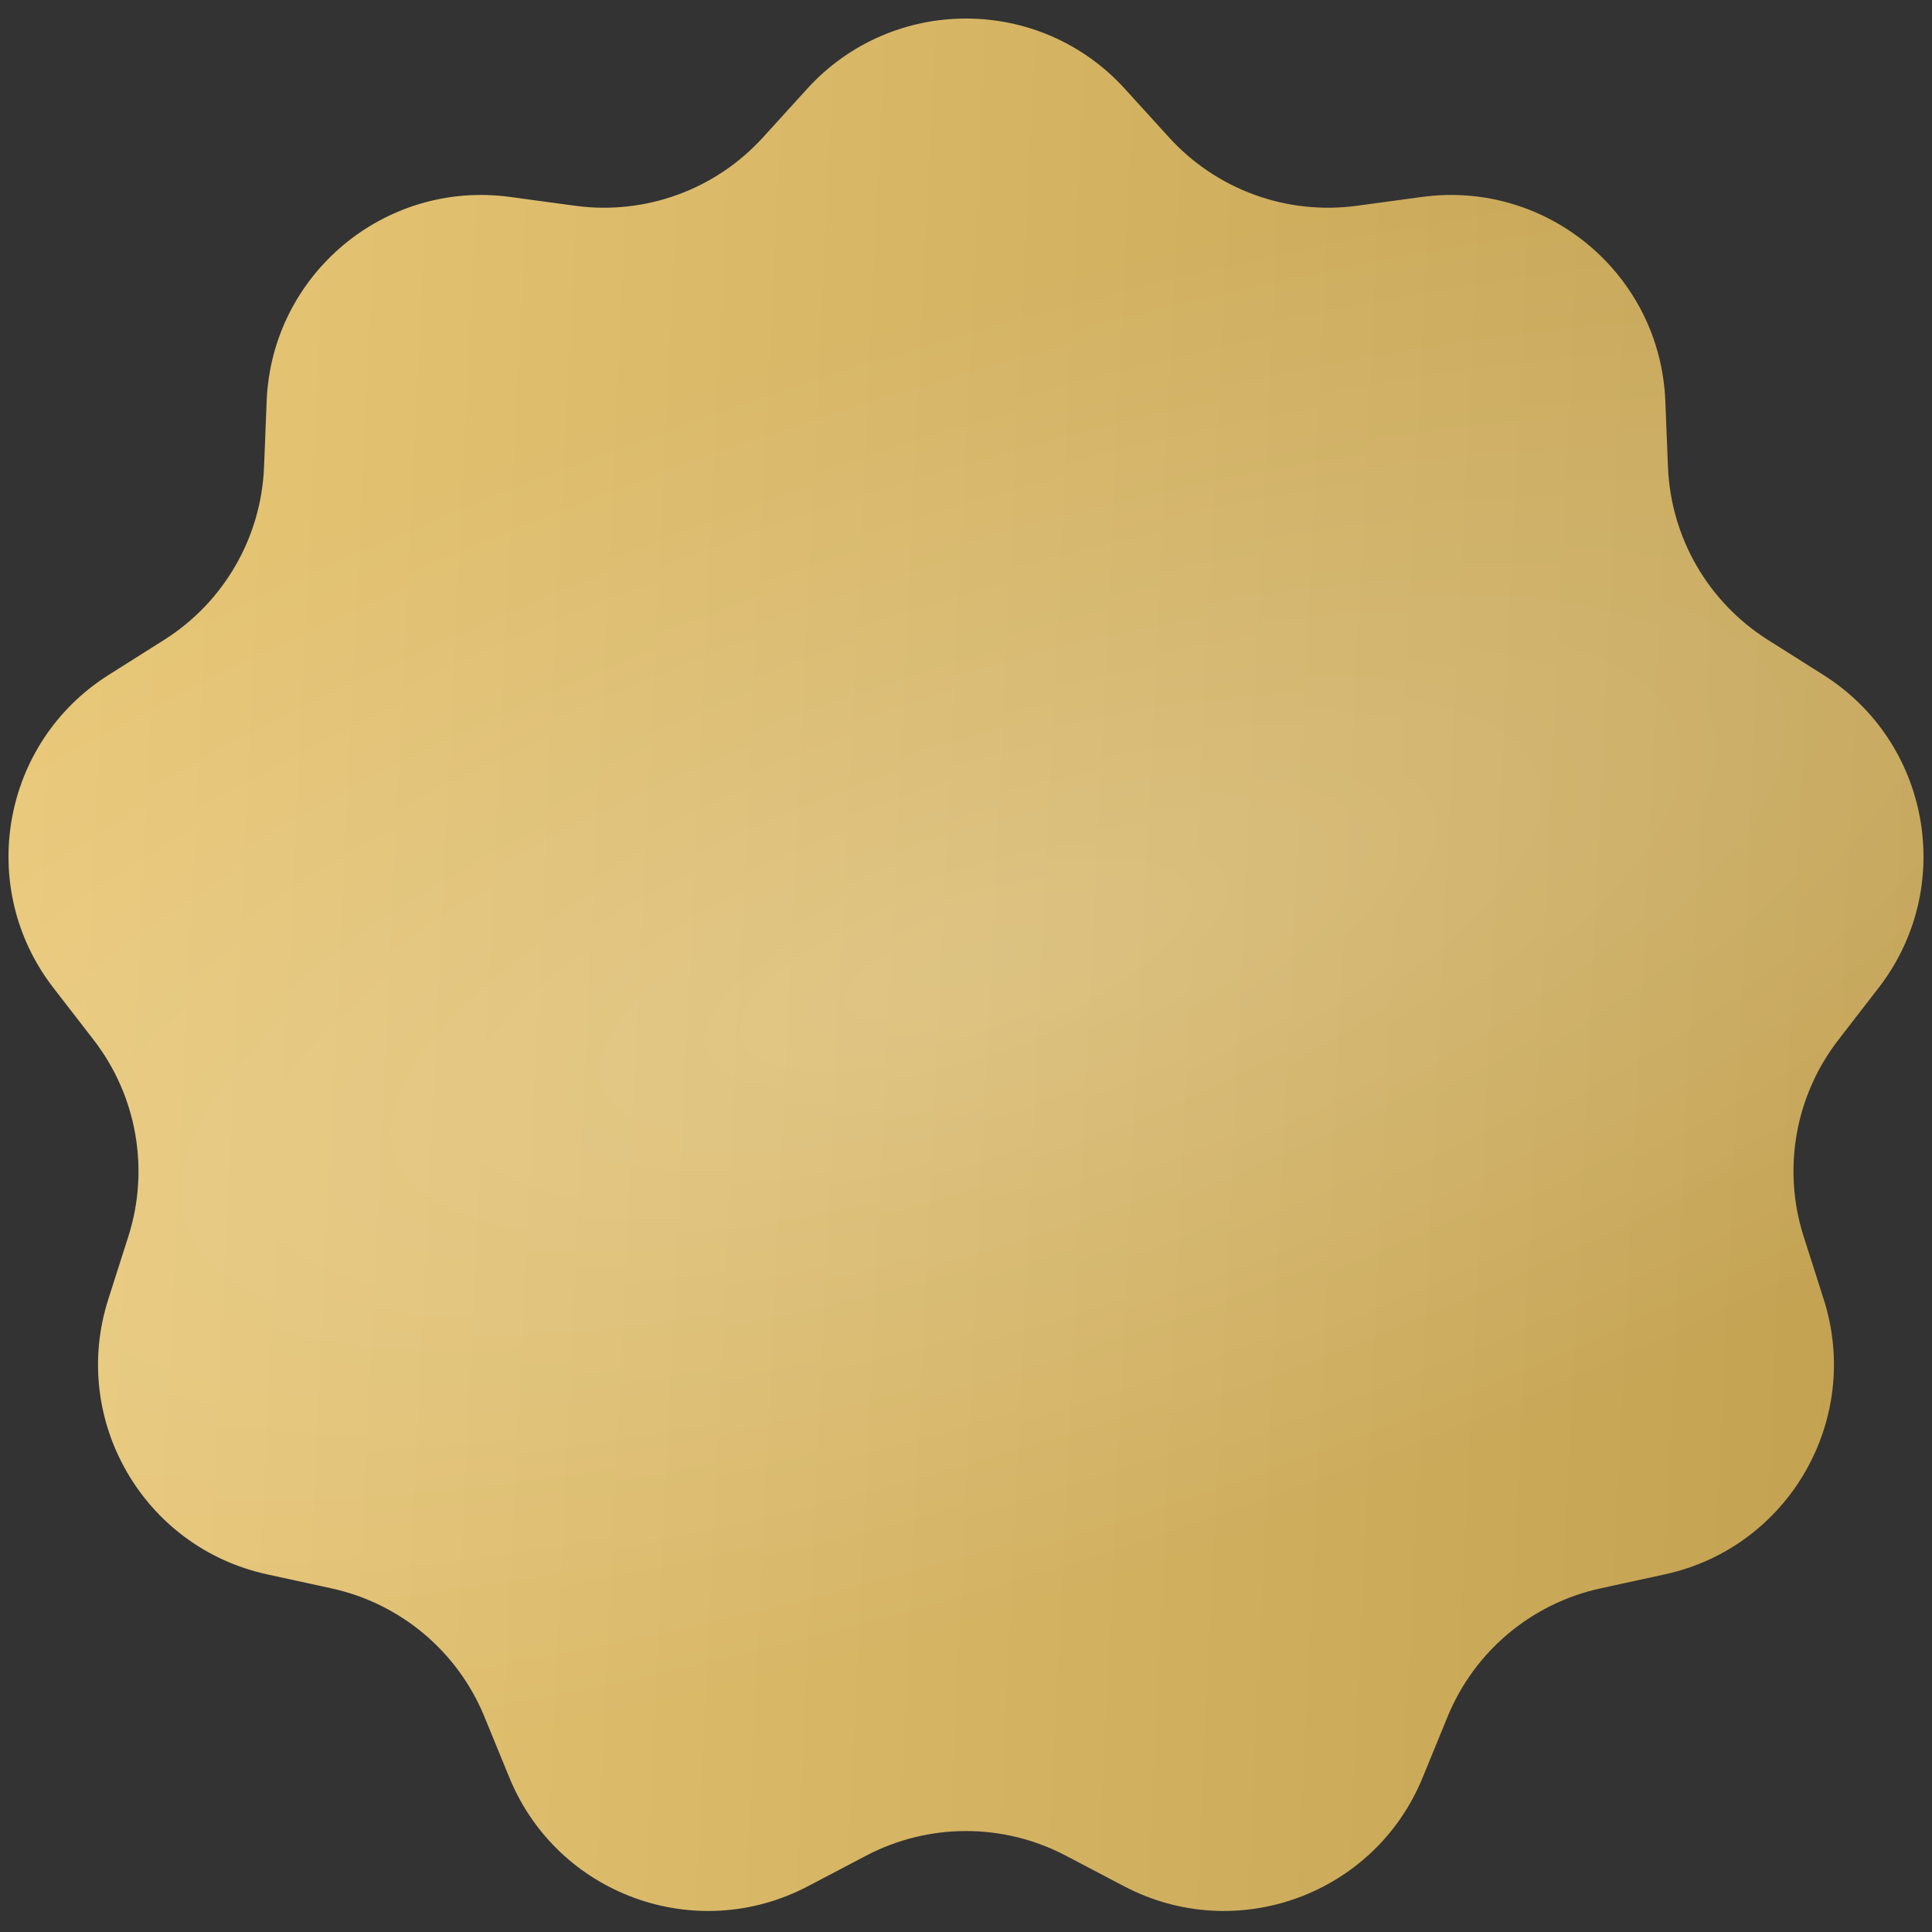 <svg width="90" height="90" viewBox="0 0 90 90" fill="none" xmlns="http://www.w3.org/2000/svg">
<rect x="0" y="0" width="90" height="90" fill="#333333" stroke="none"/>
<path d="M37.602 4.135C41.569 -0.227 48.431 -0.227 52.398 4.135L54.462 6.405C56.675 8.838 59.943 10.028 63.203 9.586L66.243 9.174C72.086 8.382 77.343 12.793 77.577 18.685L77.7 21.75C77.831 25.037 79.57 28.049 82.351 29.806L84.944 31.444C89.929 34.594 91.121 41.351 87.513 46.016L85.637 48.443C83.624 51.045 83.02 54.47 84.022 57.603L84.955 60.525C86.749 66.142 83.319 72.085 77.557 73.339L74.559 73.992C71.345 74.692 68.681 76.927 67.434 79.971L66.271 82.809C64.035 88.266 57.587 90.613 52.366 87.87L49.651 86.444C46.739 84.914 43.261 84.914 40.349 86.444L37.633 87.87C32.413 90.613 25.965 88.266 23.729 82.809L22.566 79.971C21.319 76.927 18.654 74.692 15.44 73.992L12.443 73.339C6.681 72.085 3.25 66.142 5.045 60.525L5.978 57.603C6.979 54.47 6.375 51.045 4.363 48.443L2.487 46.016C-1.121 41.351 0.071 34.594 5.056 31.444L7.649 29.806C10.43 28.049 12.169 25.037 12.3 21.75L12.422 18.685C12.657 12.793 17.914 8.382 23.757 9.174L26.797 9.586C30.056 10.028 33.325 8.838 35.538 6.405L37.602 4.135Z" fill="url(#paint0_linear_1_5)"/>
<path d="M37.602 4.135C41.569 -0.227 48.431 -0.227 52.398 4.135L54.462 6.405C56.675 8.838 59.943 10.028 63.203 9.586L66.243 9.174C72.086 8.382 77.343 12.793 77.577 18.685L77.7 21.75C77.831 25.037 79.57 28.049 82.351 29.806L84.944 31.444C89.929 34.594 91.121 41.351 87.513 46.016L85.637 48.443C83.624 51.045 83.02 54.47 84.022 57.603L84.955 60.525C86.749 66.142 83.319 72.085 77.557 73.339L74.559 73.992C71.345 74.692 68.681 76.927 67.434 79.971L66.271 82.809C64.035 88.266 57.587 90.613 52.366 87.87L49.651 86.444C46.739 84.914 43.261 84.914 40.349 86.444L37.633 87.87C32.413 90.613 25.965 88.266 23.729 82.809L22.566 79.971C21.319 76.927 18.654 74.692 15.44 73.992L12.443 73.339C6.681 72.085 3.25 66.142 5.045 60.525L5.978 57.603C6.979 54.47 6.375 51.045 4.363 48.443L2.487 46.016C-1.121 41.351 0.071 34.594 5.056 31.444L7.649 29.806C10.43 28.049 12.169 25.037 12.3 21.75L12.422 18.685C12.657 12.793 17.914 8.382 23.757 9.174L26.797 9.586C30.056 10.028 33.325 8.838 35.538 6.405L37.602 4.135Z" fill="url(#paint1_radial_1_5)" fill-opacity="0.2"/>
<defs>
<linearGradient id="paint0_linear_1_5" x1="0.396" y1="0.863" x2="93.598" y2="5.31" gradientUnits="userSpaceOnUse">
<stop stop-color="#E9C878"/>
<stop offset="1" stop-color="#C1A050"/>
</linearGradient>
<radialGradient id="paint1_radial_1_5" cx="0" cy="0" r="1" gradientUnits="userSpaceOnUse" gradientTransform="translate(45 44.942) rotate(-108.242) scale(29.312 86.954)">
<stop stop-color="white"/>
<stop offset="1" stop-color="white" stop-opacity="0"/>
</radialGradient>
</defs>
</svg>
